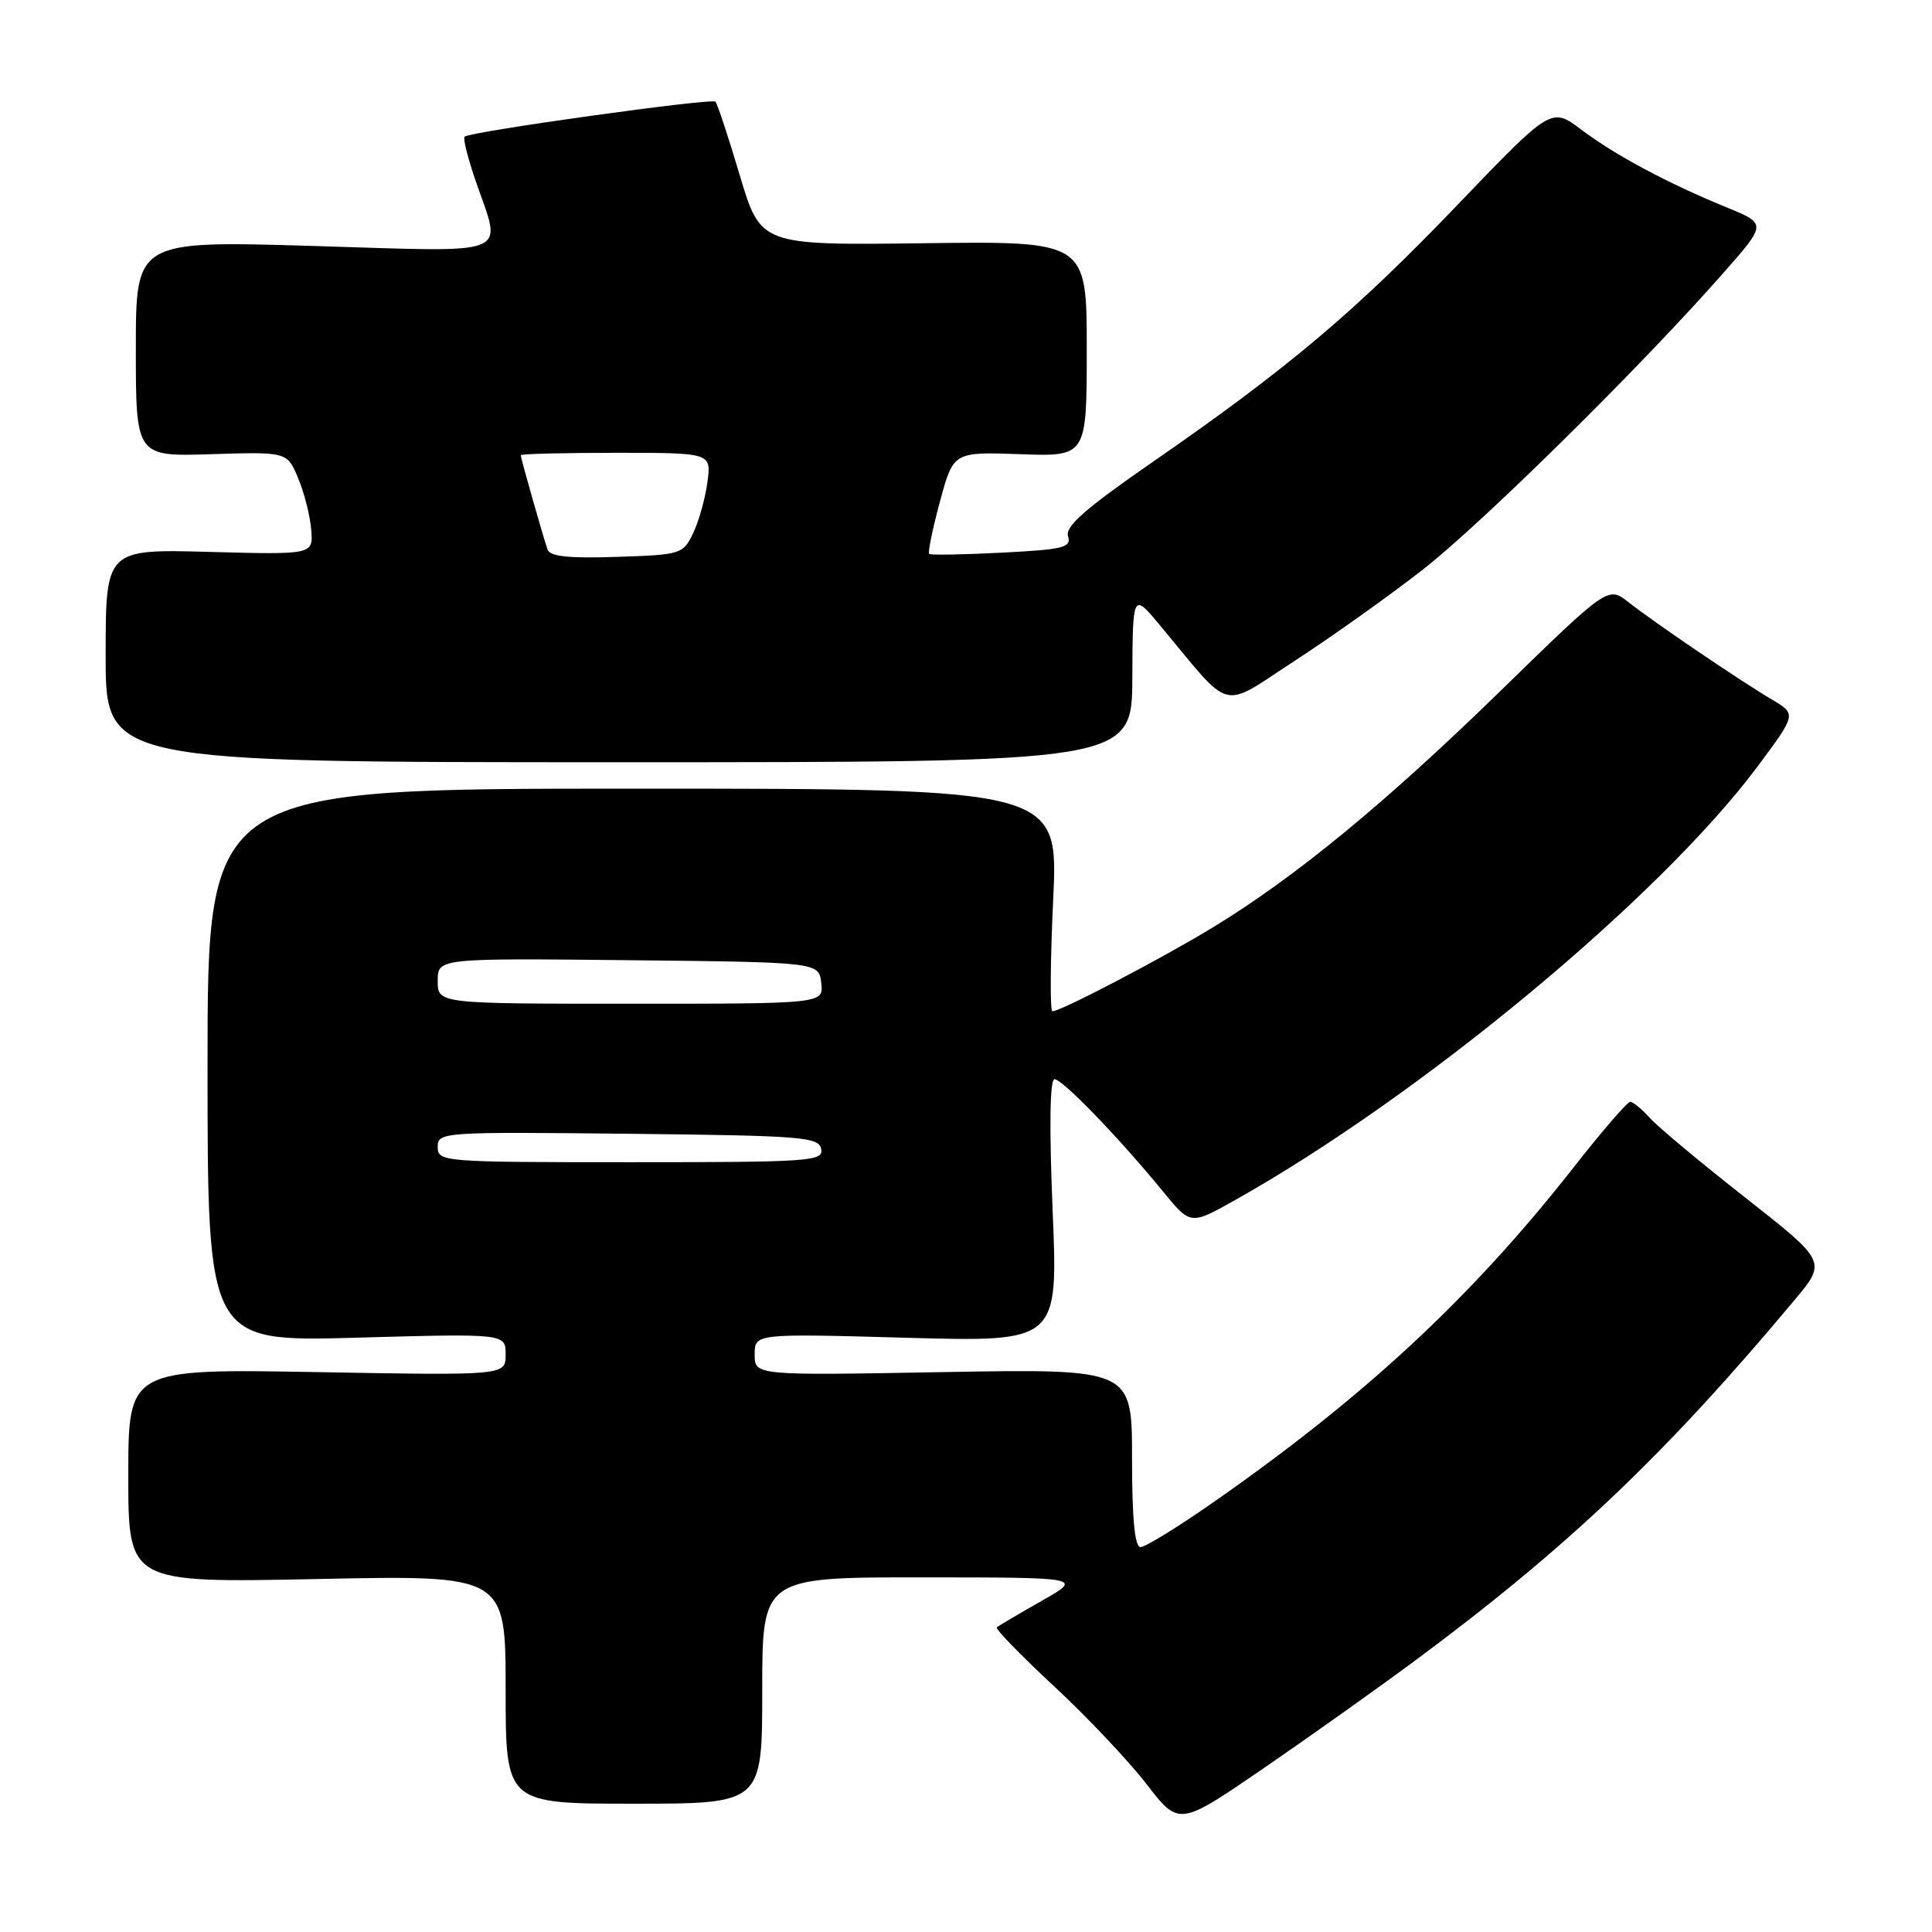 <?xml version="1.0" encoding="UTF-8" standalone="no"?>
<!DOCTYPE svg PUBLIC "-//W3C//DTD SVG 1.1//EN" "http://www.w3.org/Graphics/SVG/1.1/DTD/svg11.dtd" >
<svg xmlns="http://www.w3.org/2000/svg" xmlns:xlink="http://www.w3.org/1999/xlink" version="1.1" viewBox="0 0 256 256">
 <g >
 <path fill="currentColor"
d=" M 187.50 220.04 C 207.66 205.10 220.67 192.74 237.77 172.28 C 242.05 167.17 242.05 167.17 231.27 158.70 C 225.35 154.05 219.64 149.29 218.60 148.12 C 217.55 146.95 216.38 146.00 216.01 146.00 C 215.63 146.00 212.23 149.94 208.46 154.75 C 194.90 172.03 180.67 185.22 160.37 199.34 C 155.90 202.45 151.73 205.00 151.12 205.00 C 150.36 205.00 150.00 201.23 150.00 193.18 C 150.00 181.37 150.00 181.37 125.00 181.81 C 100.00 182.26 100.00 182.26 100.00 179.48 C 100.00 176.70 100.00 176.70 120.10 177.26 C 140.21 177.82 140.21 177.82 139.48 160.41 C 139.02 149.25 139.11 143.00 139.73 143.00 C 140.79 143.00 148.28 150.76 154.14 157.92 C 157.75 162.33 157.75 162.33 163.63 159.03 C 188.29 145.19 219.92 118.94 232.88 101.57 C 238.05 94.63 238.05 94.63 234.78 92.69 C 230.46 90.13 219.21 82.49 215.79 79.80 C 213.07 77.66 213.07 77.66 198.79 91.58 C 183.55 106.43 171.67 116.20 160.77 122.85 C 154.01 126.97 140.57 134.00 139.45 134.00 C 139.12 134.00 139.17 127.36 139.55 119.25 C 140.26 104.50 140.26 104.50 83.88 104.50 C 27.50 104.50 27.50 104.50 27.50 141.15 C 27.50 177.80 27.50 177.80 47.25 177.25 C 67.00 176.70 67.00 176.70 67.00 179.48 C 67.00 182.26 67.00 182.26 42.00 181.81 C 17.00 181.37 17.00 181.37 17.00 195.55 C 17.00 209.74 17.00 209.74 42.00 209.23 C 67.00 208.71 67.00 208.71 67.00 223.86 C 67.00 239.00 67.00 239.00 84.00 239.00 C 101.00 239.00 101.00 239.00 101.00 224.00 C 101.00 209.00 101.00 209.00 122.25 209.01 C 143.50 209.02 143.50 209.02 138.00 212.14 C 134.97 213.86 132.31 215.43 132.08 215.63 C 131.85 215.83 135.25 219.33 139.64 223.41 C 144.03 227.48 149.55 233.33 151.92 236.40 C 156.23 241.98 156.23 241.98 167.37 234.35 C 173.49 230.15 182.55 223.71 187.50 220.04 Z  M 150.04 89.75 C 150.09 78.50 150.09 78.50 153.79 82.96 C 163.42 94.53 161.57 94.06 171.59 87.54 C 176.49 84.35 184.10 78.94 188.50 75.50 C 196.43 69.31 217.60 48.42 228.44 36.07 C 234.09 29.65 234.09 29.65 228.79 27.48 C 220.99 24.29 214.01 20.56 209.53 17.18 C 205.56 14.19 205.56 14.19 193.16 27.11 C 179.59 41.28 170.60 48.86 152.74 61.21 C 143.82 67.38 141.11 69.76 141.52 71.05 C 141.99 72.55 140.94 72.81 132.78 73.23 C 127.68 73.49 123.33 73.57 123.13 73.40 C 122.92 73.23 123.56 70.11 124.54 66.48 C 126.33 59.87 126.33 59.87 135.17 60.18 C 144.00 60.50 144.00 60.50 144.00 46.23 C 144.00 31.95 144.00 31.95 122.39 32.23 C 100.79 32.50 100.79 32.50 98.02 23.21 C 96.50 18.11 95.05 13.72 94.80 13.47 C 94.30 12.97 62.22 17.45 61.56 18.11 C 61.33 18.34 62.00 20.99 63.04 24.01 C 66.53 34.14 68.37 33.40 41.50 32.59 C 18.00 31.89 18.00 31.89 18.00 46.19 C 18.00 60.50 18.00 60.50 28.02 60.18 C 38.05 59.87 38.05 59.87 39.51 63.37 C 40.32 65.30 41.09 68.37 41.24 70.19 C 41.50 73.50 41.50 73.50 27.75 73.13 C 14.00 72.76 14.00 72.76 14.00 86.88 C 14.00 101.00 14.00 101.00 82.00 101.00 C 150.00 101.00 150.00 101.00 150.04 89.75 Z  M 58.00 151.98 C 58.00 150.01 58.51 149.97 83.24 150.23 C 106.35 150.48 108.50 150.65 108.81 152.25 C 109.12 153.88 107.39 154.00 83.57 154.00 C 58.59 154.00 58.00 153.95 58.00 151.98 Z  M 58.00 129.98 C 58.00 126.97 58.00 126.97 83.25 127.23 C 108.50 127.50 108.50 127.50 108.82 130.25 C 109.13 133.00 109.13 133.00 83.57 133.00 C 58.00 133.00 58.00 133.00 58.00 129.98 Z  M 72.54 72.79 C 71.87 70.79 69.00 60.68 69.00 60.32 C 69.00 60.14 74.68 60.00 81.63 60.00 C 94.26 60.00 94.26 60.00 93.74 63.88 C 93.46 66.02 92.60 69.06 91.85 70.63 C 90.51 73.43 90.26 73.51 81.72 73.79 C 75.26 74.00 72.85 73.74 72.54 72.79 Z "/>
</g>
</svg>